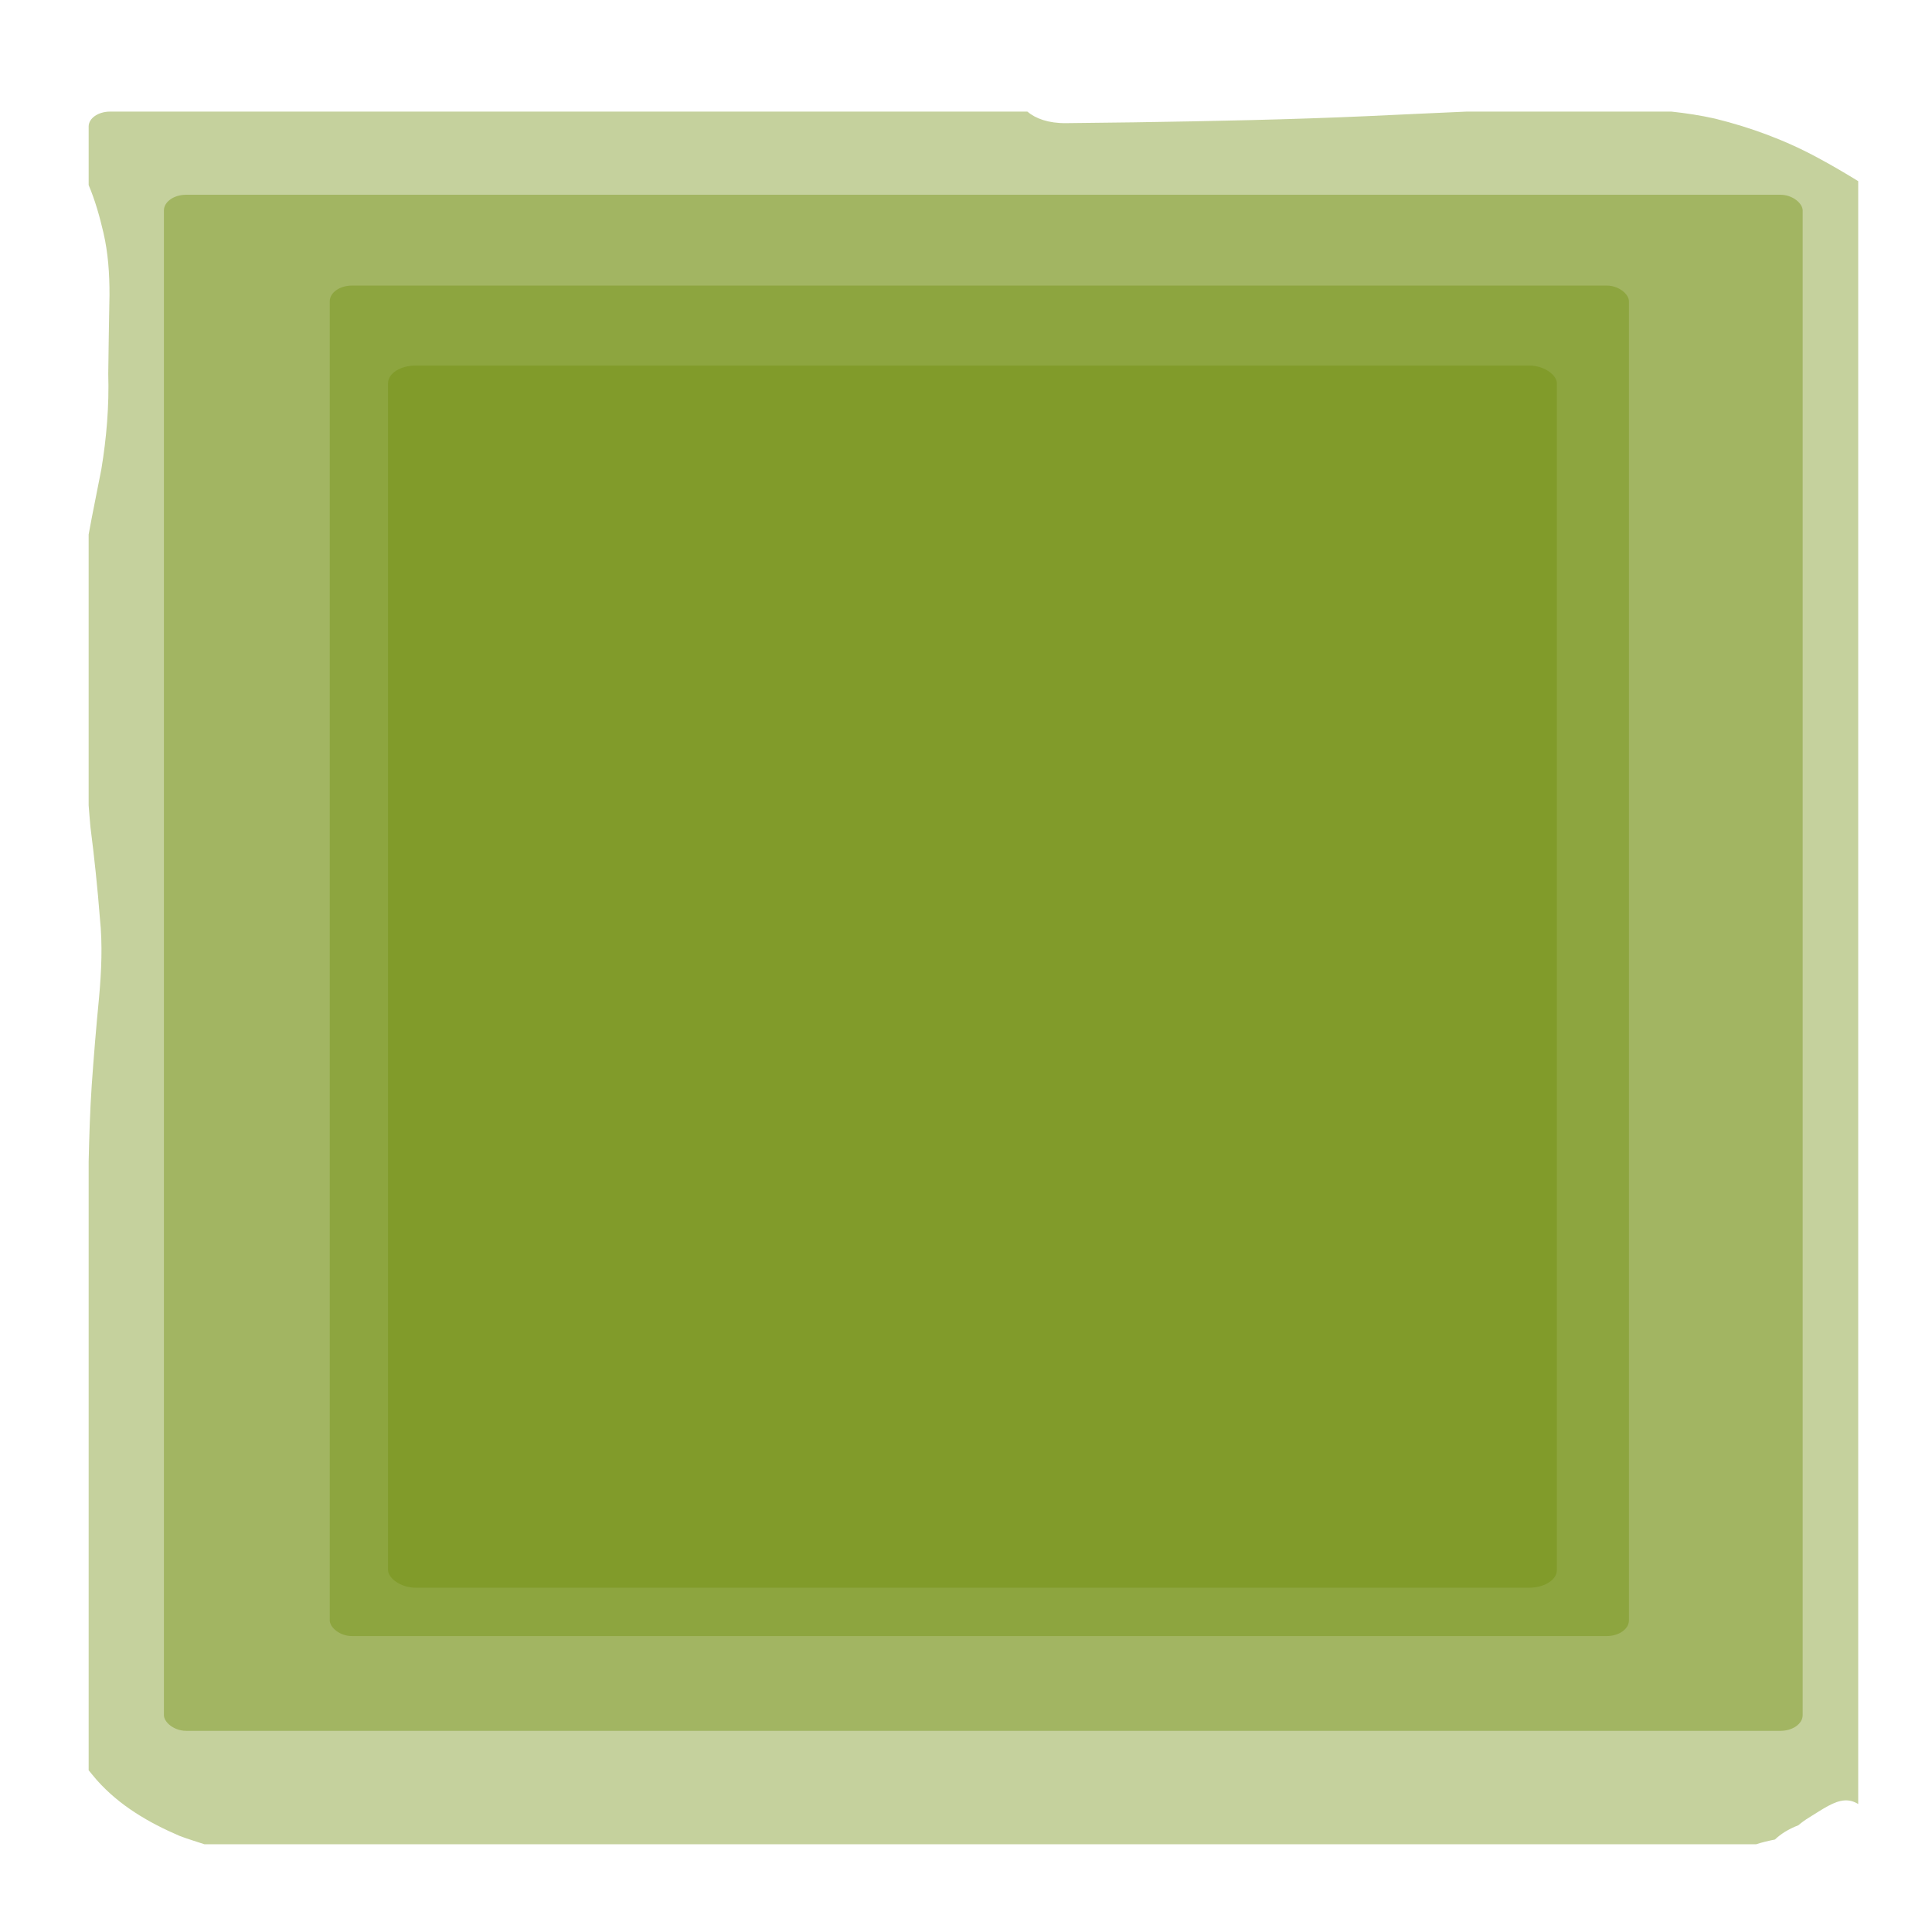 <?xml version="1.0" encoding="UTF-8" standalone="no"?>
<svg
   version="1.1"
   width="330"
   height="330"
   viewBox="0 0 330 330"
   xml:space="preserve"
   id="svg218"
   sodipodi:docname="big_bush.svg"
   inkscape:version="1.3 (0e150ed6c4, 2023-07-21)"
   xmlns:inkscape="http://www.inkscape.org/namespaces/inkscape"
   xmlns:sodipodi="http://sodipodi.sourceforge.net/DTD/sodipodi-0.dtd"
   xmlns="http://www.w3.org/2000/svg"
   xmlns:svg="http://www.w3.org/2000/svg"><sodipodi:namedview
   id="namedview220"
   pagecolor="#505050"
   bordercolor="#eeeeee"
   borderopacity="1"
   inkscape:showpageshadow="0"
   inkscape:pageopacity="0"
   inkscape:pagecheckerboard="true"
   inkscape:deskcolor="#505050"
   showgrid="false"
   inkscape:zoom="1.4142135"
   inkscape:cx="133.28963"
   inkscape:cy="175.71604"
   inkscape:window-width="1920"
   inkscape:window-height="1017"
   inkscape:window-x="-8"
   inkscape:window-y="-8"
   inkscape:window-maximized="1"
   inkscape:current-layer="svg218"
   showguides="true"
   inkscape:pageshadow="0" />&#10;<desc
   id="desc181">Created with Fabric.js 5.3.0</desc>&#10;<defs
   id="defs183" />&#10;&#10;<path
   id="rect2"
   style="fill:#6f8b0b;fill-opacity:0.402;stroke:#312114;stroke-width:1.825;stroke-opacity:0"
   d="m 18.818,19.061 c -2.037,0 -3.676,1.133 -3.676,2.541 v 10.008 c 1.109,2.62 1.879,5.372 2.527,8.145 0.806,3.478 1.039,7.024 1.033,10.582 -0.082,4.508 -0.161,9.015 -0.213,13.523 0.166,5.474 -0.287,10.89 -1.176,16.285 -0.709,3.722 -1.503,7.424 -2.172,11.15 v 46.256 c 0.107,1.233 0.181,2.468 0.307,3.701 0.665,5.185 1.21,10.383 1.617,15.594 0.473,4.532 0.257,9.069 -0.15,13.594 -0.487,4.979 -0.897,9.965 -1.25,14.955 -0.291,4.342 -0.423,8.691 -0.523,13.041 v 103.938 c 0.474,0.571 0.937,1.151 1.424,1.709 3.871,4.346 8.846,7.248 14.135,9.514 1.39,0.529 2.818,0.947 4.227,1.42 H 299.961 c 1.049,-0.351 2.127,-0.594 3.211,-0.811 0.962,-0.925 2.273,-1.769 3.986,-2.43 0.002,-7.4e-4 0.004,-9.5e-4 0.006,-0.002 0.527,-0.449 1.122,-0.889 1.811,-1.312 2.4,-1.476 4.297,-2.849 6.141,-2.941 0.758,-0.038 1.508,0.145 2.279,0.621 V 30.941 c -2.223,-1.361 -4.466,-2.688 -6.768,-3.922 -5.572,-3.036 -11.517,-5.232 -17.664,-6.752 -2.476,-0.561 -4.973,-0.936 -7.48,-1.207 h -34.941 c -5.587,0.24 -11.172,0.51 -16.758,0.766 -13.374,0.603 -26.761,0.866 -40.146,1.07 -7.912,0.099 -4.063,0.056 -11.543,0.137 -3.025,0.033 -5.213,-0.782 -6.617,-1.973 z" /><rect
   style="fill:#6f8b0b;fill-opacity:0.402;stroke:#312114;stroke-width:1.908;stroke-opacity:0"
   id="rect3"
   width="279.912"
   height="262.376"
   x="27.998"
   y="33.265"
   rx="3.807"
   ry="2.683" /><rect
   style="fill:#6f8b0b;fill-opacity:0.402;stroke:#312114;stroke-width:1.908;stroke-opacity:0"
   id="rect4"
   width="221.906"
   height="230.675"
   x="56.327"
   y="48.778"
   rx="3.807"
   ry="2.683" /><rect
   style="fill:#6f8b0b;fill-opacity:0.402;stroke:#312114;stroke-width:2.248;stroke-opacity:0"
   id="rect5"
   width="199.637"
   height="208.751"
   x="66.285"
   y="62.438"
   rx="4.714"
   ry="3.008" /></svg>
